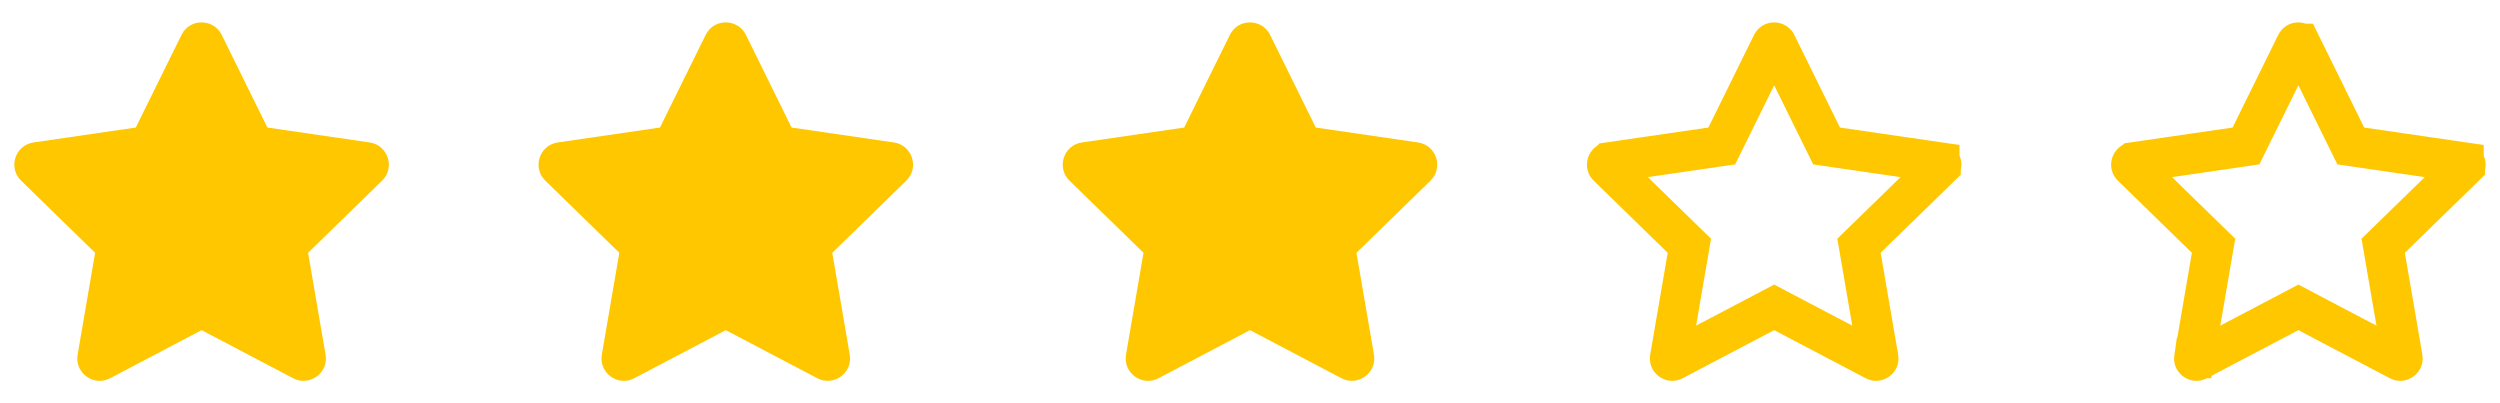 <svg width="124" height="20" viewBox="0 0 124 20" fill="none" xmlns="http://www.w3.org/2000/svg">
<path d="M9.003 1.729L6.735 6.326L1.662 7.066C0.753 7.198 0.388 8.319 1.048 8.962L4.718 12.538L3.85 17.59C3.694 18.503 4.655 19.187 5.461 18.76L9.999 16.375L14.537 18.76C15.343 19.184 16.305 18.503 16.148 17.59L15.28 12.538L18.951 8.962C19.61 8.319 19.246 7.198 18.336 7.066L13.263 6.326L10.996 1.729C10.589 0.91 9.412 0.899 9.003 1.729Z" fill="#FFC700"/>
<path d="M35.003 1.729L32.735 6.326L27.662 7.066C26.753 7.198 26.388 8.319 27.048 8.962L30.718 12.538L29.85 17.59C29.694 18.503 30.655 19.187 31.461 18.76L35.999 16.375L40.537 18.76C41.343 19.184 42.305 18.503 42.148 17.59L41.28 12.538L44.95 8.962C45.61 8.319 45.246 7.198 44.336 7.066L39.263 6.326L36.996 1.729C36.589 0.91 35.412 0.899 35.003 1.729Z" fill="#FFC700"/>
<path d="M61.003 1.729L58.735 6.326L53.662 7.066C52.753 7.198 52.388 8.319 53.048 8.962L56.718 12.538L55.85 17.59C55.694 18.503 56.655 19.187 57.461 18.76L61.999 16.375L66.537 18.76C67.343 19.184 68.305 18.503 68.148 17.59L67.28 12.538L70.951 8.962C71.61 8.319 71.246 7.198 70.336 7.066L65.263 6.326L62.996 1.729C62.589 0.91 61.412 0.899 61.003 1.729Z" fill="#FFC700"/>
<path d="M84.879 7.316L85.4 7.24L85.632 6.769L87.899 2.172C87.899 2.172 87.899 2.172 87.899 2.172C87.899 2.171 87.9 2.171 87.9 2.171C87.915 2.141 87.929 2.13 87.938 2.125C87.951 2.117 87.971 2.111 87.997 2.111C88.023 2.111 88.045 2.118 88.06 2.127C88.071 2.133 88.085 2.144 88.1 2.173C88.1 2.173 88.1 2.173 88.1 2.173L90.366 6.769L90.599 7.24L91.119 7.316L96.192 8.055L96.192 8.056C96.225 8.06 96.239 8.07 96.248 8.078C96.259 8.088 96.272 8.106 96.281 8.131C96.289 8.156 96.289 8.178 96.285 8.194C96.282 8.205 96.277 8.222 96.253 8.245L96.253 8.246L92.582 11.822L92.206 12.189L92.295 12.707L93.163 17.759C93.163 17.759 93.163 17.759 93.163 17.759C93.169 17.793 93.163 17.809 93.159 17.819C93.153 17.832 93.141 17.849 93.12 17.865C93.098 17.88 93.076 17.887 93.059 17.889C93.046 17.89 93.029 17.889 93.003 17.875L93.003 17.875L88.464 15.49L87.999 15.245L87.534 15.49L82.996 17.875L82.993 17.877C82.966 17.891 82.95 17.891 82.938 17.89C82.922 17.889 82.901 17.882 82.879 17.867C82.858 17.851 82.846 17.834 82.84 17.82C82.835 17.81 82.83 17.793 82.835 17.759C82.835 17.759 82.835 17.759 82.835 17.759L83.704 12.707L83.793 12.189L83.416 11.822L79.746 8.246L79.745 8.245C79.722 8.222 79.716 8.205 79.713 8.194C79.71 8.178 79.71 8.156 79.718 8.131C79.726 8.106 79.739 8.088 79.751 8.078C79.76 8.07 79.774 8.06 79.806 8.056L79.807 8.055L84.879 7.316Z" stroke="#FFC700" stroke-width="2"/>
<path d="M110.88 7.316L111.4 7.24L111.632 6.769L113.899 2.172C113.899 2.172 113.899 2.172 113.899 2.172C113.899 2.171 113.899 2.171 113.899 2.171C113.915 2.141 113.929 2.13 113.938 2.125C113.951 2.117 113.971 2.111 113.997 2.111C114.023 2.111 114.045 2.118 114.06 2.127C114.071 2.133 114.085 2.144 114.099 2.173C114.1 2.173 114.1 2.173 114.1 2.173L116.366 6.769L116.599 7.24L117.119 7.316L122.192 8.055L122.192 8.056C122.225 8.06 122.239 8.07 122.247 8.078C122.259 8.088 122.272 8.106 122.281 8.131C122.289 8.156 122.289 8.178 122.285 8.194C122.283 8.205 122.277 8.222 122.253 8.245L122.253 8.246L118.582 11.822L118.206 12.189L118.295 12.707L119.163 17.759C119.163 17.759 119.163 17.759 119.163 17.759C119.169 17.793 119.163 17.809 119.159 17.819C119.153 17.832 119.141 17.849 119.12 17.865C119.098 17.88 119.076 17.887 119.059 17.889C119.046 17.89 119.029 17.889 119.003 17.875L119.003 17.875L114.464 15.49L113.999 15.245L113.534 15.49L108.996 17.875L108.993 17.877C108.966 17.891 108.95 17.891 108.938 17.89C108.922 17.889 108.901 17.882 108.879 17.867C108.858 17.851 108.846 17.834 108.84 17.82C108.835 17.81 108.83 17.793 108.835 17.759C108.835 17.759 108.835 17.759 108.836 17.759L109.703 12.707L109.793 12.189L109.416 11.822L105.746 8.246L105.745 8.245C105.722 8.222 105.716 8.205 105.713 8.194C105.71 8.178 105.71 8.156 105.718 8.131C105.726 8.106 105.739 8.088 105.751 8.078C105.759 8.07 105.774 8.06 105.806 8.056L105.807 8.055L110.88 7.316Z" stroke="#FFC700" stroke-width="2"/>
</svg>

